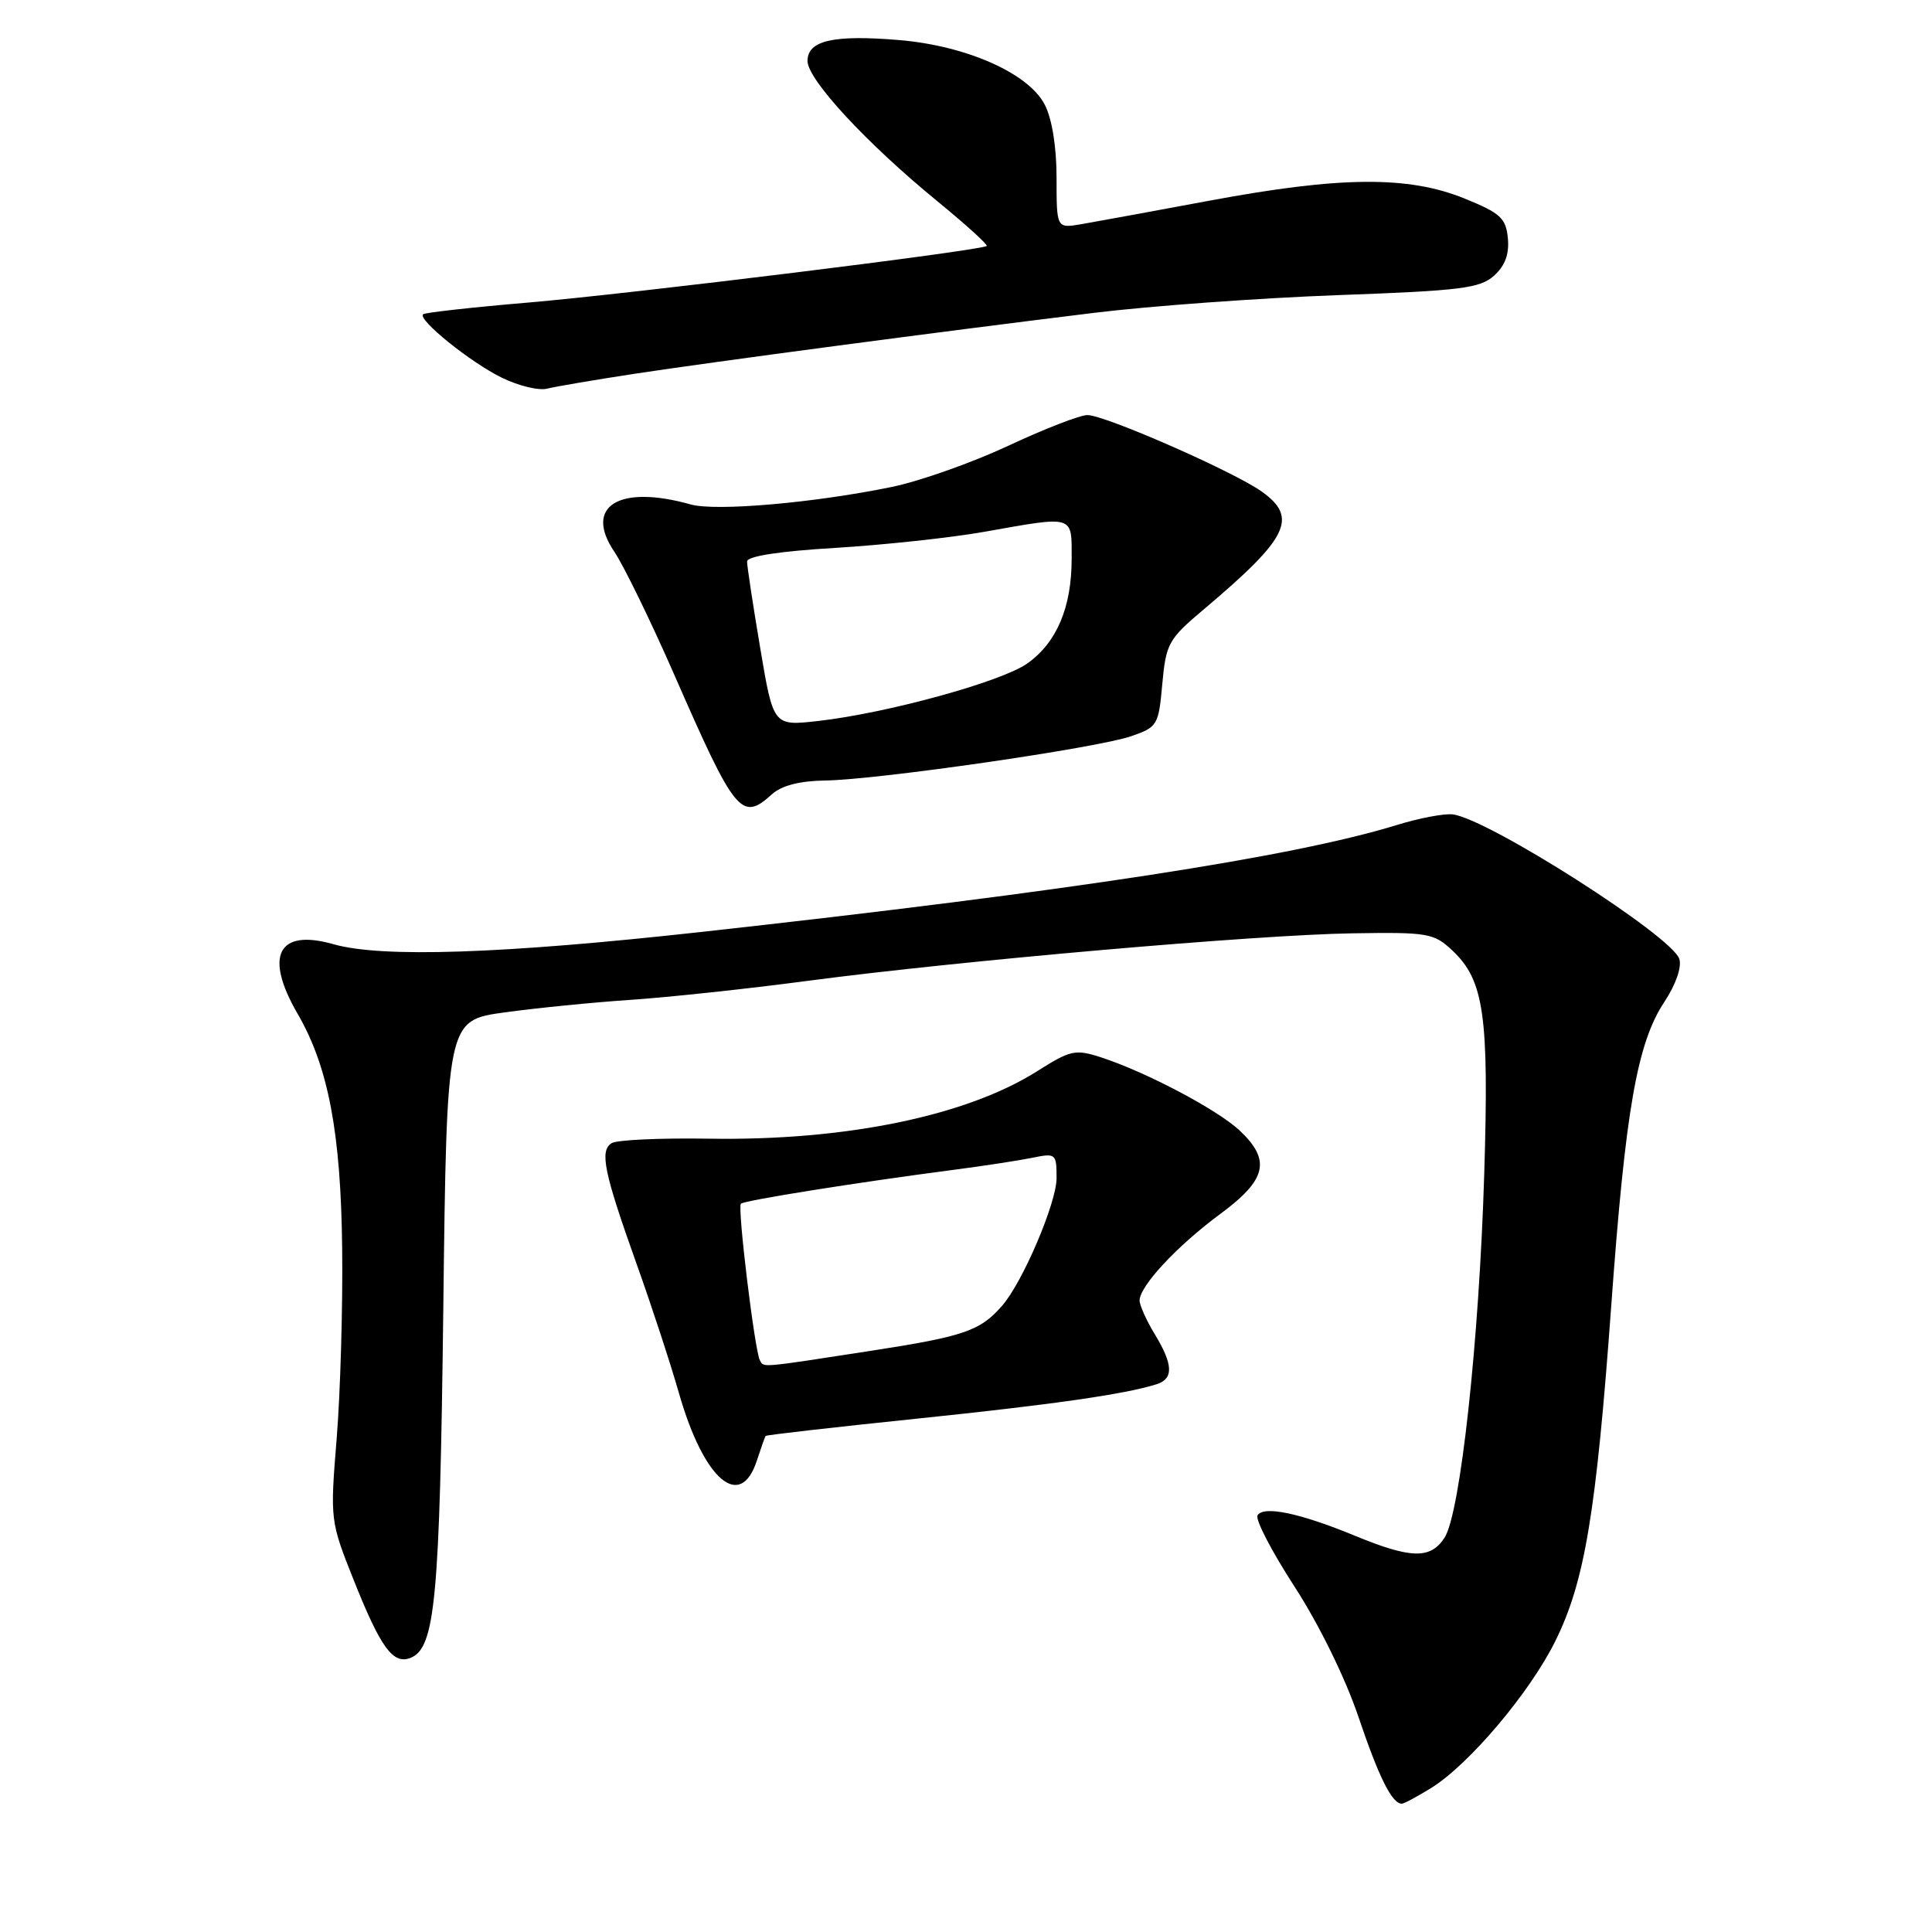 <?xml version="1.0" encoding="UTF-8" standalone="no"?>
<!DOCTYPE svg PUBLIC "-//W3C//DTD SVG 1.1//EN" "http://www.w3.org/Graphics/SVG/1.1/DTD/svg11.dtd" >
<svg xmlns="http://www.w3.org/2000/svg" xmlns:xlink="http://www.w3.org/1999/xlink" version="1.1" viewBox="0 0 256 256">
 <g >
 <path fill="currentColor"
d=" M 189.62 236.93 C 194.66 233.81 202.73 224.26 206.10 217.43 C 209.99 209.55 211.50 200.48 213.50 173.00 C 215.38 147.08 216.93 138.21 220.53 132.77 C 222.05 130.47 222.86 128.15 222.52 127.07 C 221.56 124.04 197.24 108.52 192.50 107.91 C 191.40 107.77 188.06 108.40 185.08 109.32 C 171.41 113.54 141.82 118.09 93.00 123.48 C 66.58 126.40 50.57 126.94 44.17 125.11 C 36.83 123.02 34.97 126.64 39.43 134.32 C 43.51 141.35 45.17 150.11 45.34 165.50 C 45.43 173.20 45.10 184.45 44.62 190.50 C 43.73 201.46 43.74 201.53 46.92 209.50 C 50.44 218.32 52.08 220.57 54.36 219.69 C 57.67 218.42 58.27 212.09 58.74 173.35 C 59.20 135.20 59.20 135.20 66.85 134.15 C 71.06 133.57 78.55 132.82 83.50 132.49 C 88.45 132.16 99.03 131.03 107.00 129.97 C 127.29 127.29 166.45 123.87 179.17 123.67 C 189.21 123.51 189.98 123.64 192.43 125.93 C 196.65 129.89 197.31 134.53 196.67 155.50 C 196.00 177.67 193.50 200.53 191.41 203.75 C 189.55 206.62 186.97 206.56 179.50 203.48 C 172.24 200.49 167.44 199.48 166.63 200.79 C 166.30 201.32 168.51 205.58 171.54 210.25 C 174.78 215.25 178.26 222.34 180.00 227.49 C 182.72 235.54 184.45 239.00 185.75 239.00 C 186.03 239.00 187.77 238.07 189.62 236.93 Z  M 100.30 193.50 C 100.84 191.85 101.35 190.40 101.45 190.27 C 101.55 190.14 110.48 189.12 121.30 188.00 C 139.62 186.10 149.02 184.75 153.25 183.42 C 155.53 182.70 155.46 180.81 153.00 176.77 C 151.91 174.97 151.01 172.97 151.00 172.33 C 151.00 170.42 155.95 165.10 161.66 160.88 C 167.86 156.31 168.45 153.74 164.25 149.79 C 161.30 147.03 151.82 142.02 145.85 140.09 C 142.49 139.00 141.84 139.15 137.46 141.92 C 128.08 147.87 112.02 151.18 93.90 150.88 C 87.52 150.78 81.74 151.04 81.05 151.47 C 79.43 152.47 80.01 155.32 84.36 167.50 C 86.33 173.00 88.85 180.70 89.97 184.62 C 93.26 196.11 98.11 200.28 100.30 193.50 Z  M 102.28 105.25 C 103.56 104.09 105.94 103.47 109.36 103.42 C 116.33 103.32 145.34 99.12 149.86 97.56 C 153.37 96.35 153.52 96.11 154.01 90.62 C 154.50 85.27 154.82 84.69 159.51 80.74 C 170.74 71.27 172.05 68.60 167.18 65.13 C 163.46 62.48 146.41 55.00 144.09 55.00 C 143.09 55.00 138.38 56.83 133.62 59.06 C 128.85 61.29 121.93 63.74 118.23 64.51 C 107.89 66.64 94.84 67.78 91.51 66.84 C 82.02 64.17 77.33 67.06 81.39 73.09 C 82.66 74.97 86.24 82.32 89.36 89.44 C 97.43 107.88 98.25 108.89 102.28 105.25 Z  M 84.00 49.54 C 94.45 47.95 123.94 44.03 145.00 41.45 C 152.43 40.54 166.91 39.49 177.18 39.11 C 193.61 38.52 196.12 38.20 197.98 36.52 C 199.44 35.20 200.00 33.66 199.80 31.55 C 199.54 28.89 198.81 28.23 194.00 26.28 C 186.56 23.28 177.59 23.36 160.32 26.58 C 152.72 28.00 145.04 29.40 143.25 29.71 C 140.00 30.26 140.00 30.26 140.00 23.58 C 140.00 19.46 139.40 15.73 138.43 13.86 C 136.28 9.70 128.05 6.06 119.15 5.31 C 110.43 4.58 107.00 5.36 107.00 8.08 C 107.00 10.54 114.82 18.99 124.20 26.66 C 127.97 29.75 130.92 32.42 130.74 32.59 C 130.14 33.19 83.53 38.94 70.00 40.09 C 62.58 40.72 56.30 41.42 56.06 41.64 C 55.30 42.34 62.34 48.02 66.50 50.05 C 68.70 51.13 71.40 51.78 72.50 51.50 C 73.60 51.22 78.78 50.34 84.00 49.54 Z  M 100.69 180.25 C 100.01 179.04 97.69 159.98 98.17 159.50 C 98.61 159.06 113.61 156.67 126.50 154.99 C 130.35 154.49 134.96 153.78 136.75 153.42 C 139.91 152.77 140.00 152.85 140.00 156.12 C 140.00 159.37 135.52 169.88 132.80 173.00 C 129.90 176.35 127.76 177.08 115.40 178.99 C 100.50 181.29 101.24 181.22 100.69 180.25 Z  M 100.73 85.85 C 99.77 80.16 98.99 75.00 98.99 74.40 C 99.00 73.70 103.25 73.04 110.66 72.60 C 117.07 72.21 125.96 71.26 130.41 70.47 C 142.47 68.33 142.00 68.19 142.00 74.03 C 142.00 80.48 140.03 85.13 136.14 87.90 C 132.73 90.33 117.56 94.50 108.36 95.54 C 102.47 96.20 102.47 96.20 100.73 85.85 Z "/>
</g>
</svg>